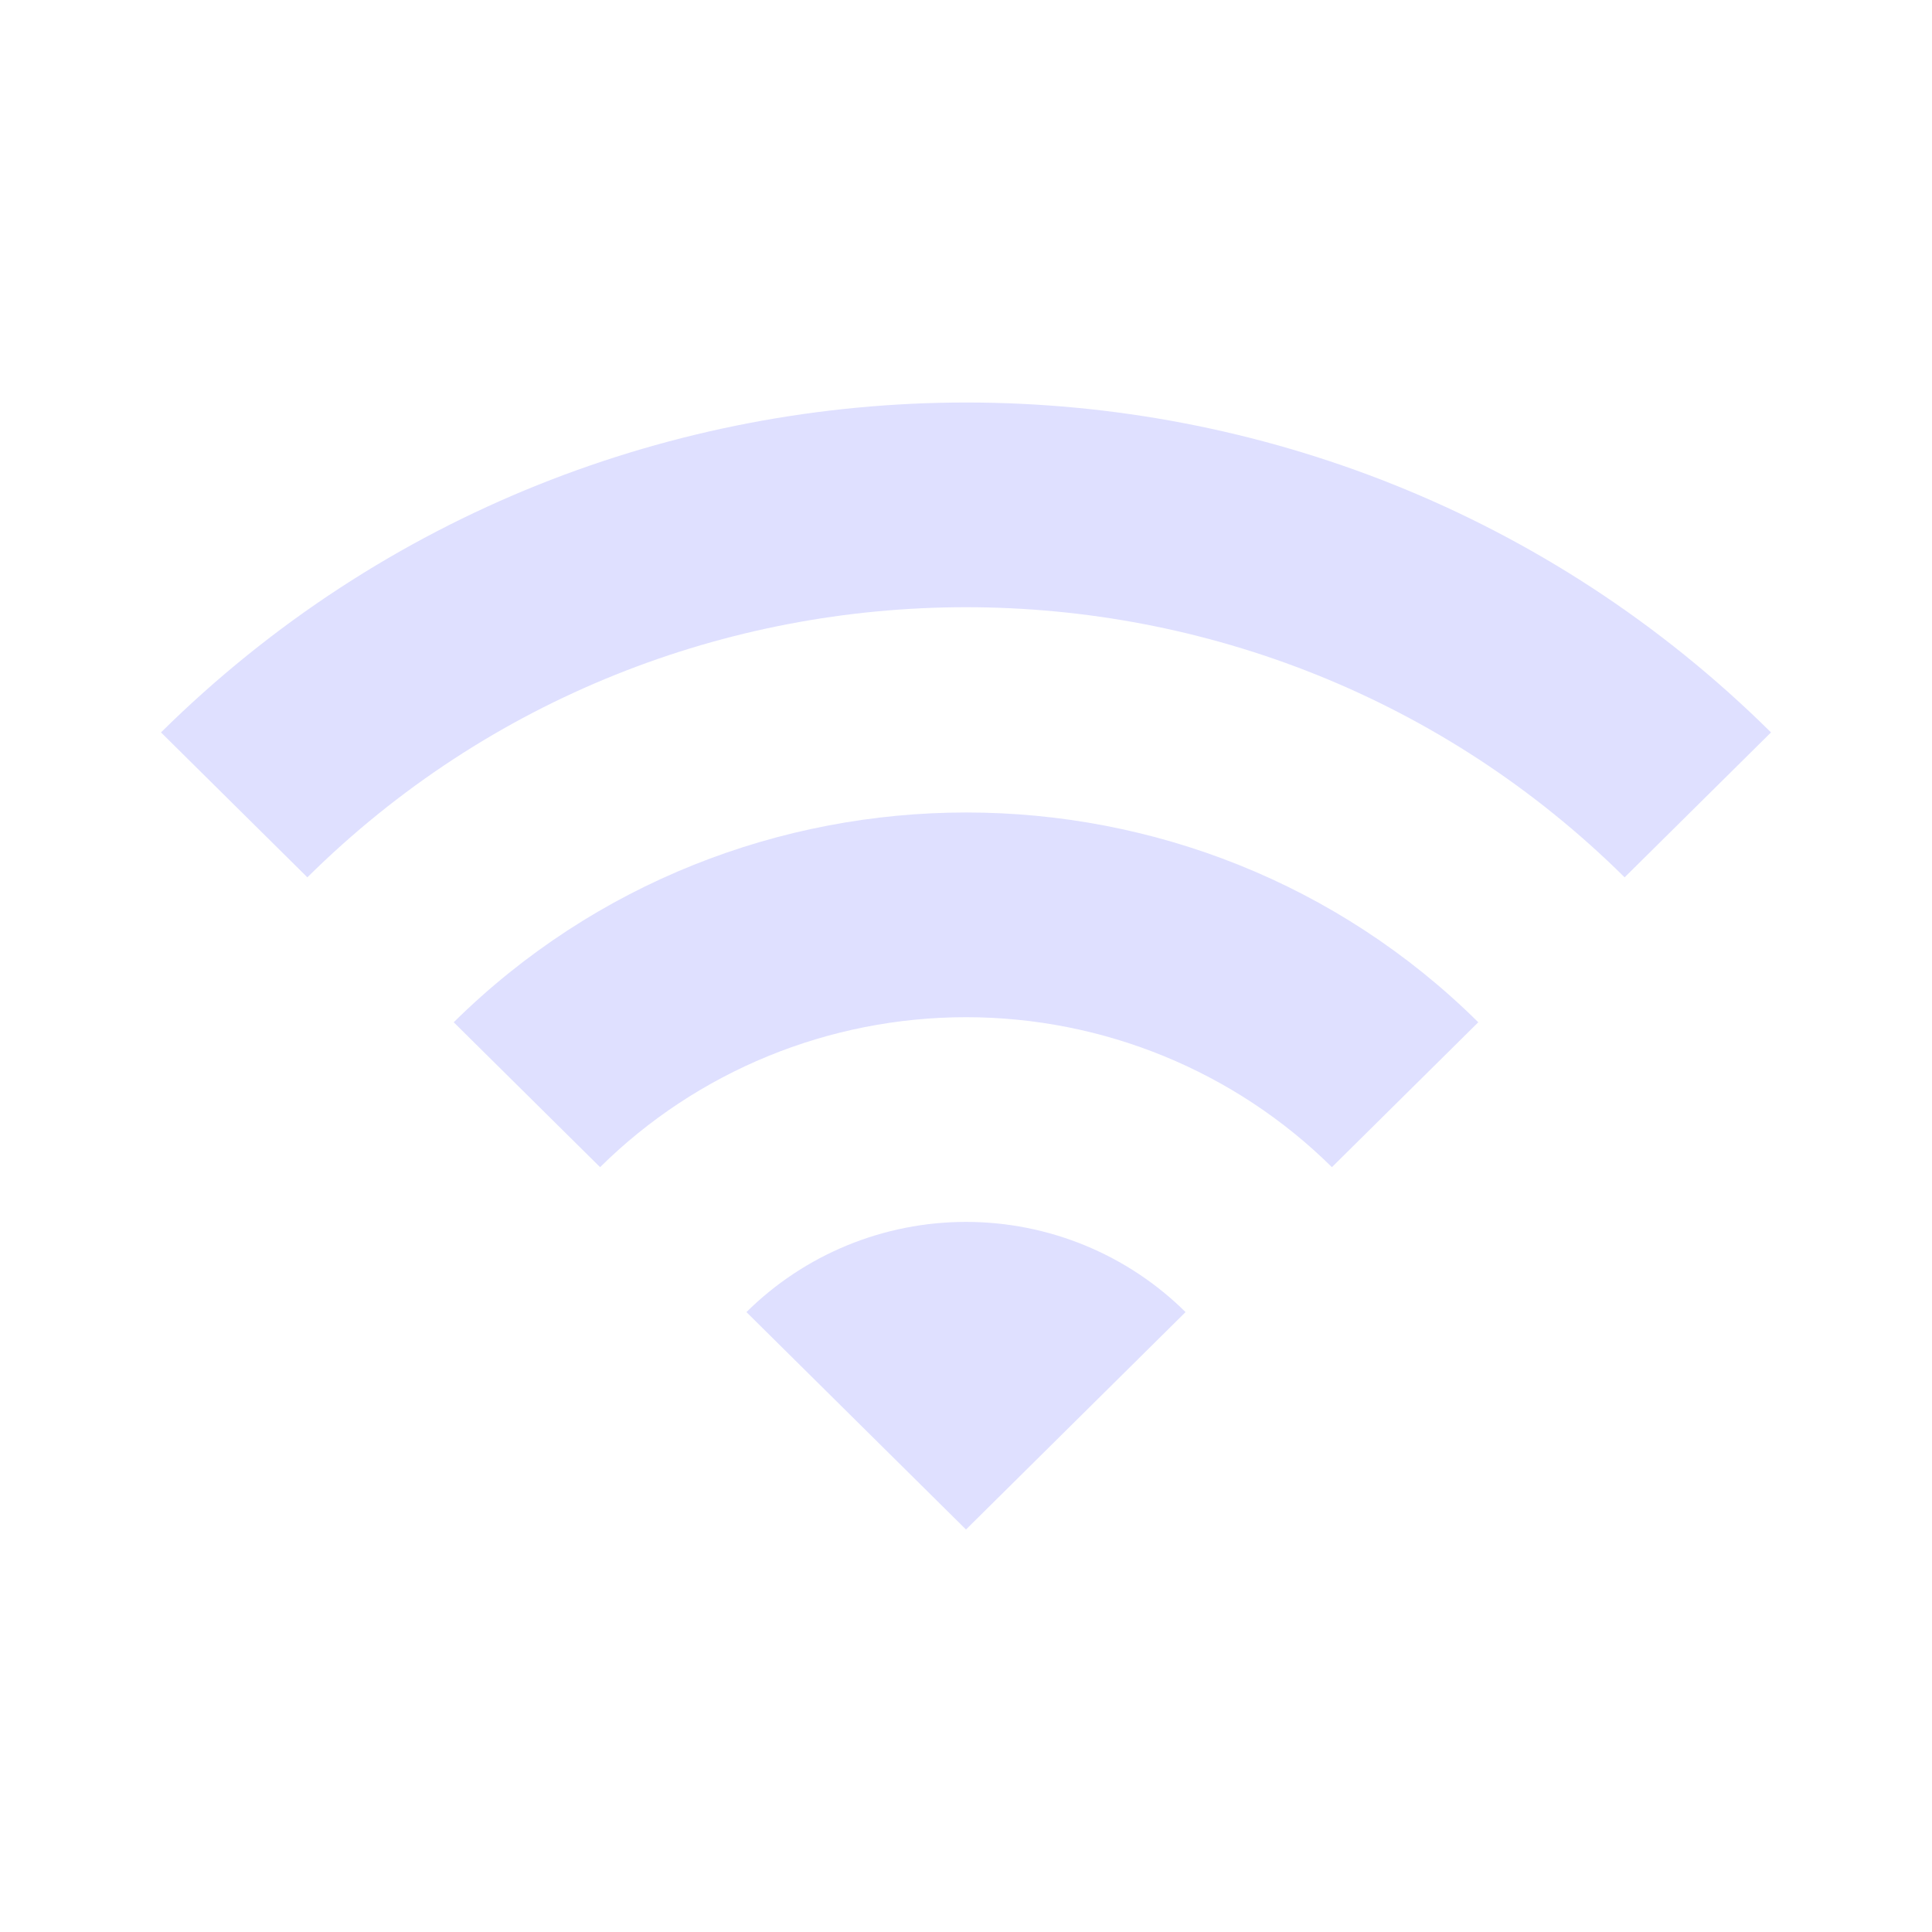 <svg width="64" height="64" viewBox="0 0 64 64" fill="none" xmlns="http://www.w3.org/2000/svg">
<path d="M5.333 24.262L10.182 29.063C22.23 17.132 41.77 17.132 53.818 29.063L58.667 24.262C43.951 9.691 20.073 9.691 5.333 24.262ZM24.727 43.465L32 50.667L39.273 43.465C38.319 42.518 37.185 41.767 35.937 41.254C34.689 40.741 33.351 40.477 32 40.477C30.649 40.477 29.311 40.741 28.063 41.254C26.815 41.767 25.681 42.518 24.727 43.465ZM15.03 33.864L19.879 38.664C23.094 35.483 27.454 33.696 32 33.696C36.546 33.696 40.906 35.483 44.121 38.664L48.97 33.864C39.612 24.598 24.412 24.598 15.03 33.864Z" fill="#DFE0FF"/>
</svg>
